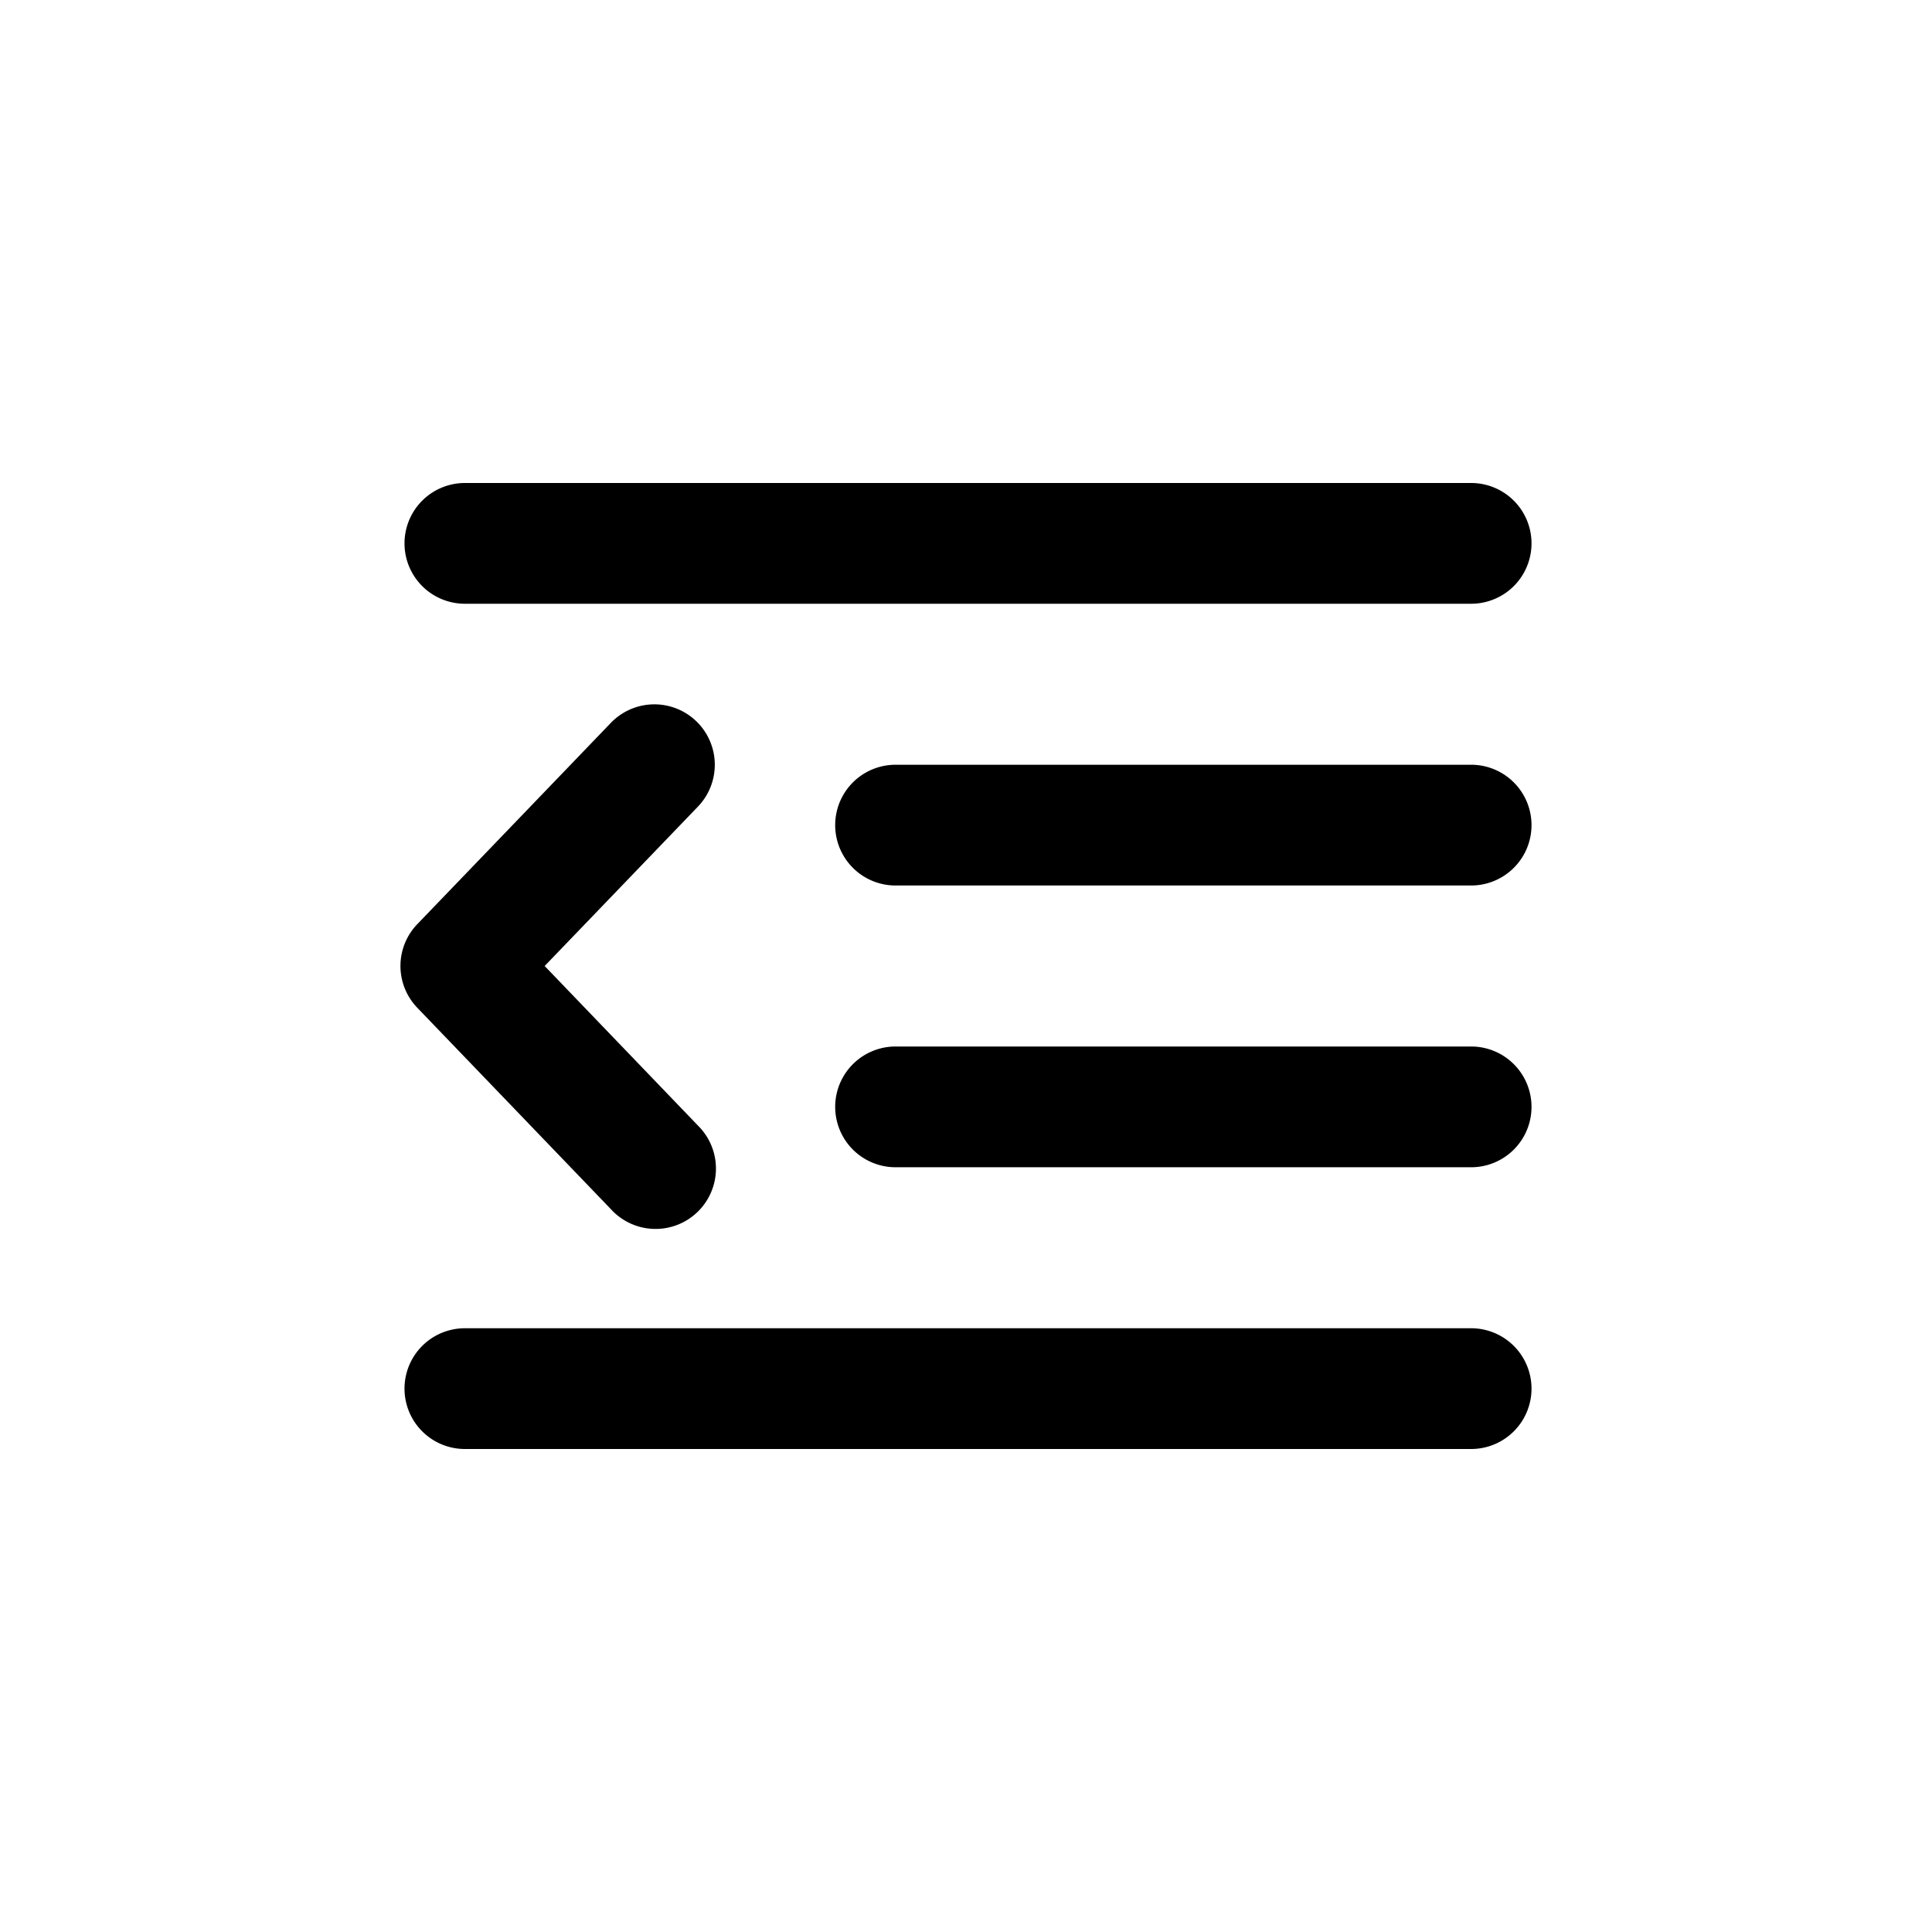 <svg id="icons" xmlns="http://www.w3.org/2000/svg" viewBox="0 0 24 24"><title>01-18-outdent-m</title><rect id="canvas" width="24" height="24" style="fill:none"/><path d="M18.275,16.5h-12.5a.75.75,0,1,0,0,1.5h12.5a.75.75,0,1,0,0-1.5Z"/><path d="M18.275,13H11.125a.75.75,0,0,0,0,1.5h7.15a.75.75,0,1,0,0-1.5Z"/><path d="M18.275,9.5H11.125a.75.75,0,0,0,0,1.5h7.15a.75.75,0,0,0,0-1.5Z"/><path d="M18.275,6h-12.5a.75.75,0,1,0,0,1.5h12.5a.75.75,0,0,0,0-1.5Z"/><path d="M7.588,15.02a.75.75,0,1,0,1.081-1.039L6.766,12l1.904-1.98A.75.75,0,1,0,7.588,8.98l-2.404,2.5a.749.749,0,0,0,0,1.039Z"/></svg>